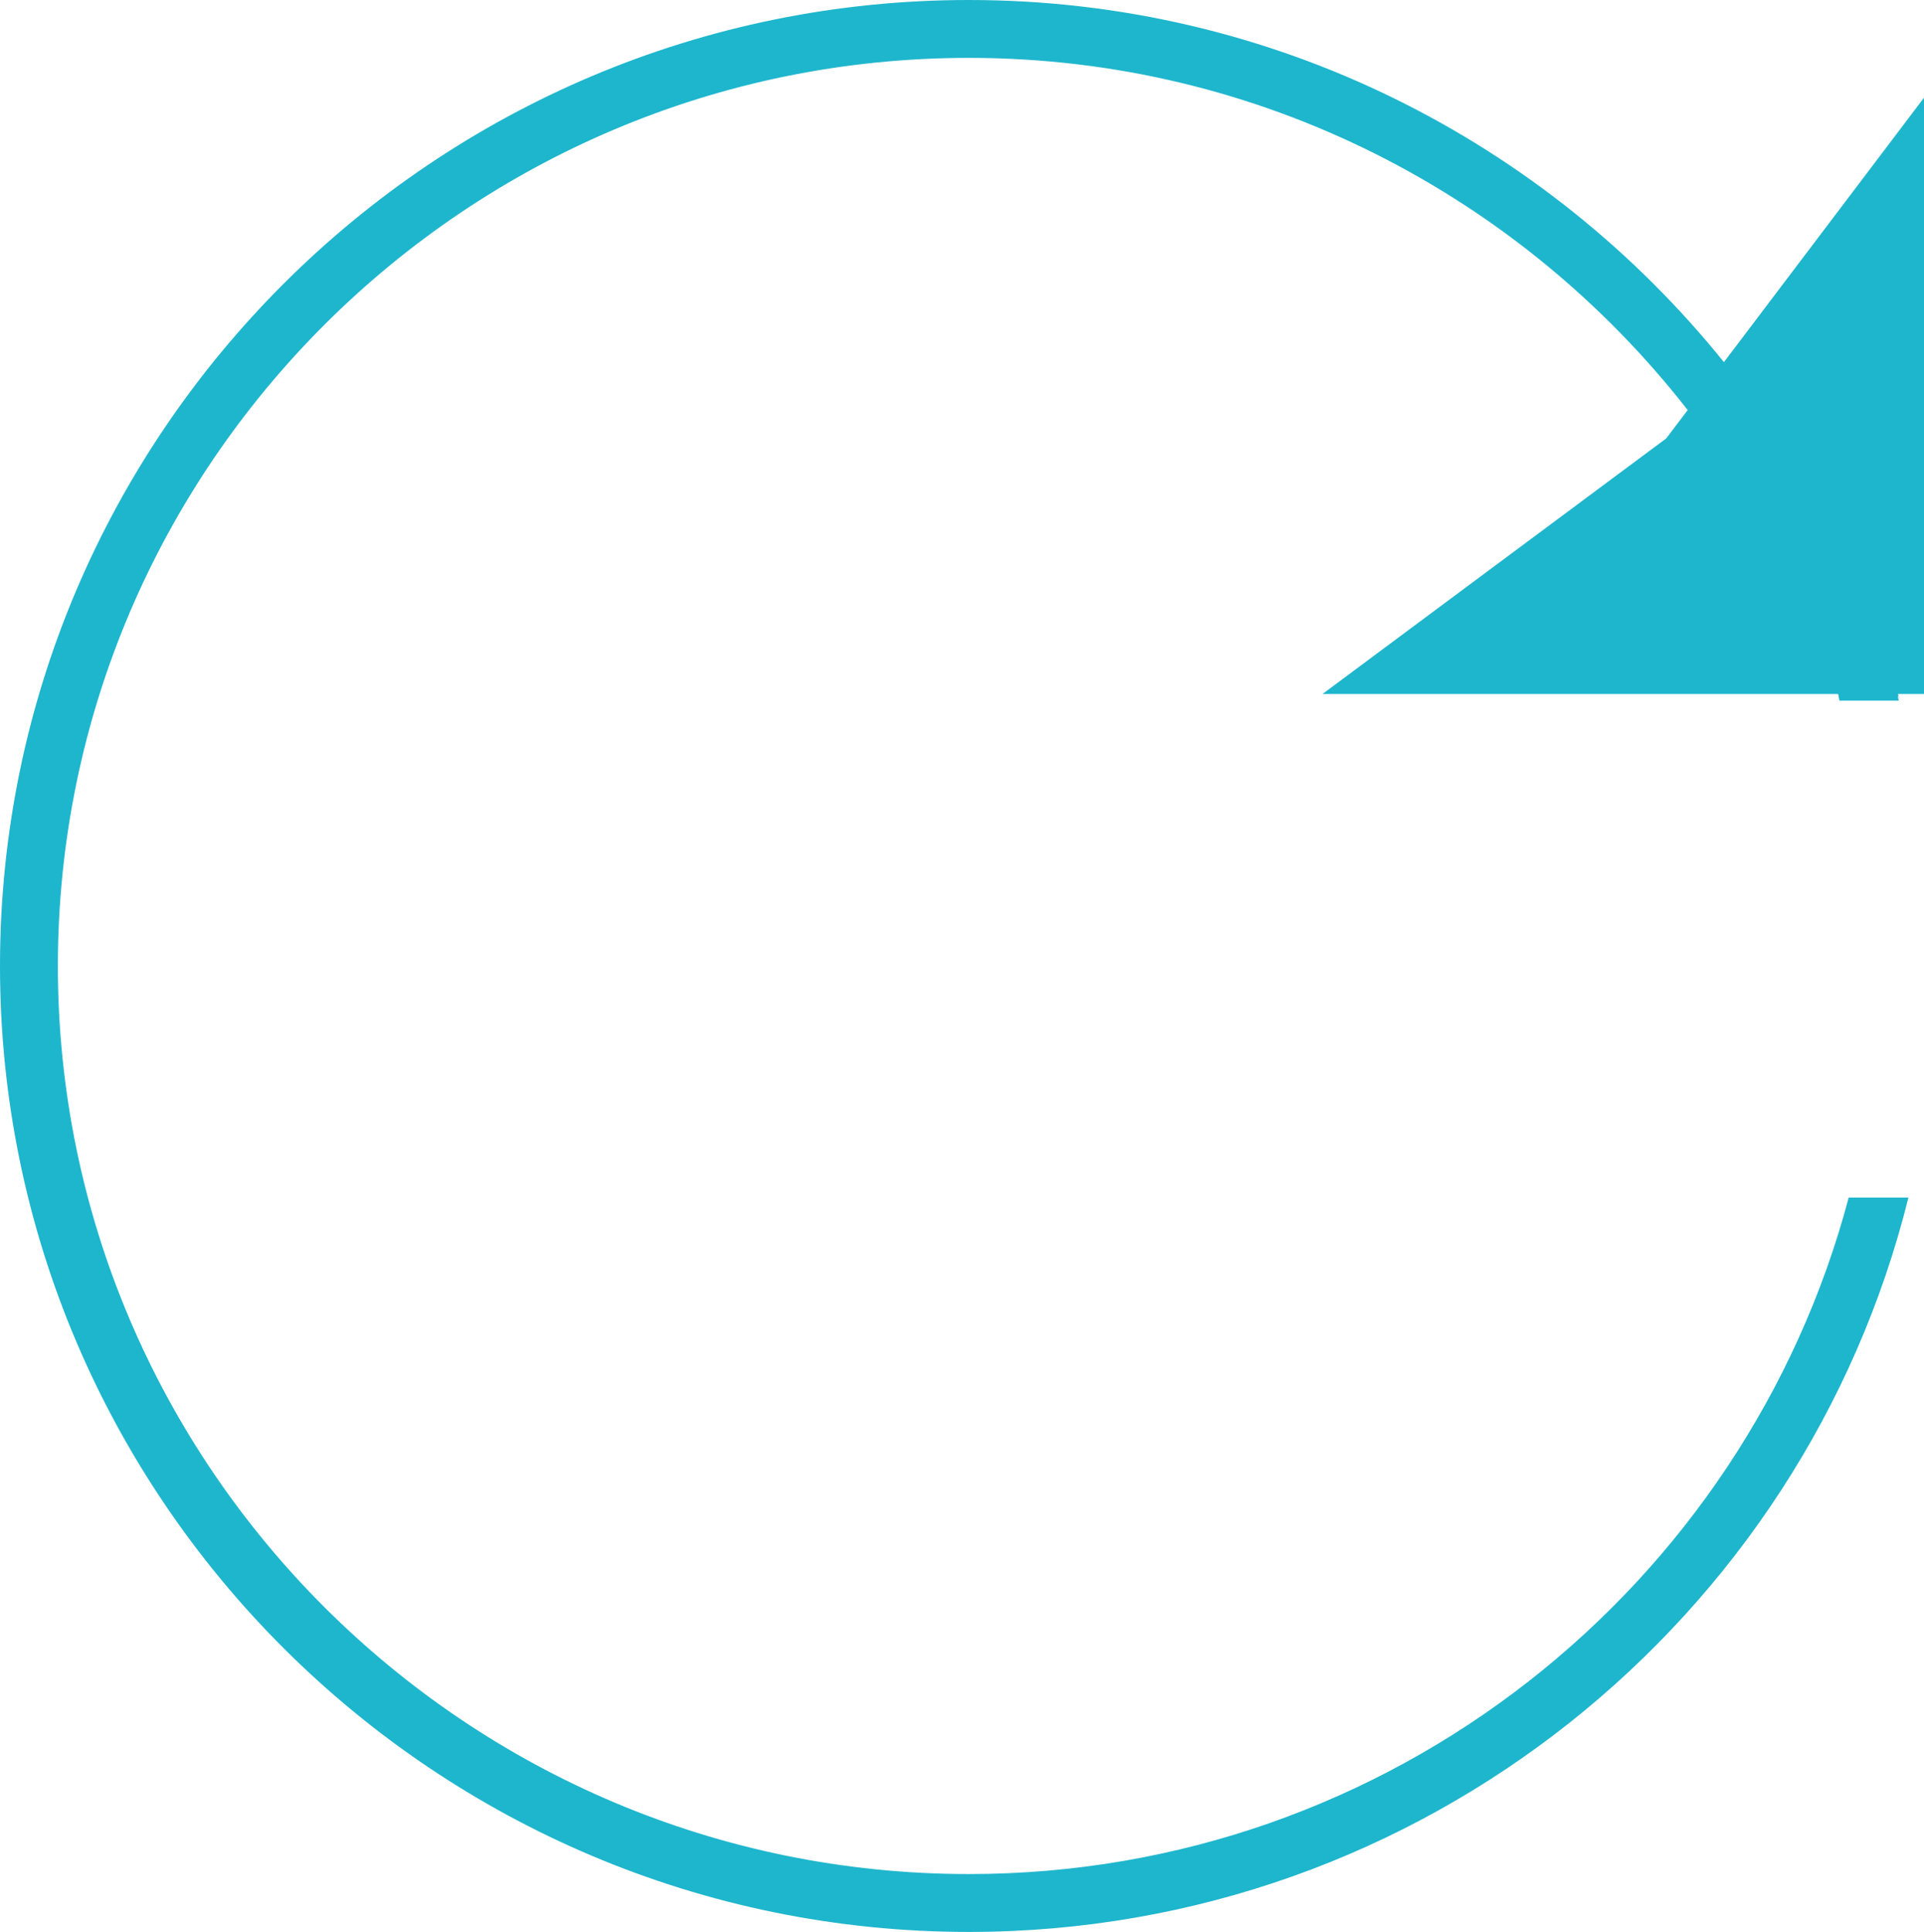 <?xml version="1.0" encoding="iso-8859-1"?>
<!-- Generator: Adobe Illustrator 15.1.0, SVG Export Plug-In . SVG Version: 6.00 Build 0)  -->
<!DOCTYPE svg PUBLIC "-//W3C//DTD SVG 1.1//EN" "http://www.w3.org/Graphics/SVG/1.1/DTD/svg11.dtd">
<svg version="1.1" id="Layer_1" xmlns="http://www.w3.org/2000/svg" xmlns:xlink="http://www.w3.org/1999/xlink" x="0px" y="0px"
	 width="33.243px" height="33.374px" viewBox="0 0 33.243 33.374" style="enable-background:new 0 0 33.243 33.374;"
	 xml:space="preserve">
<path style="fill:none;" d="M12.24,11.687h-3V8.625h3V11.687z M10.24,10.687h1V9.625h-1V10.687z"/>
<path style="fill-rule:evenodd;clip-rule:evenodd;fill:#1EB6CD;" d="M32.807,12.104h-1.024c-0.062-0.233,0.047,0.114-0.025-0.115
	H22.85l5.939-4.415l0.371-0.49C26.277,3.39,21.788,1,16.74,1C8.061,1,1,8.038,1,16.688c0,8.649,7.061,15.687,15.74,15.687
	c7.29,0,13.421-4.972,15.202-11.687h1.032c-1.805,7.272-8.389,12.687-16.234,12.687C7.51,33.374,0,25.889,0,16.688
	C0,7.486,7.51,0,16.74,0c5.271,0,9.975,2.447,13.046,6.256l3.457-4.568v10.301h-0.45C32.861,12.218,32.749,11.87,32.807,12.104z"/>
</svg>
